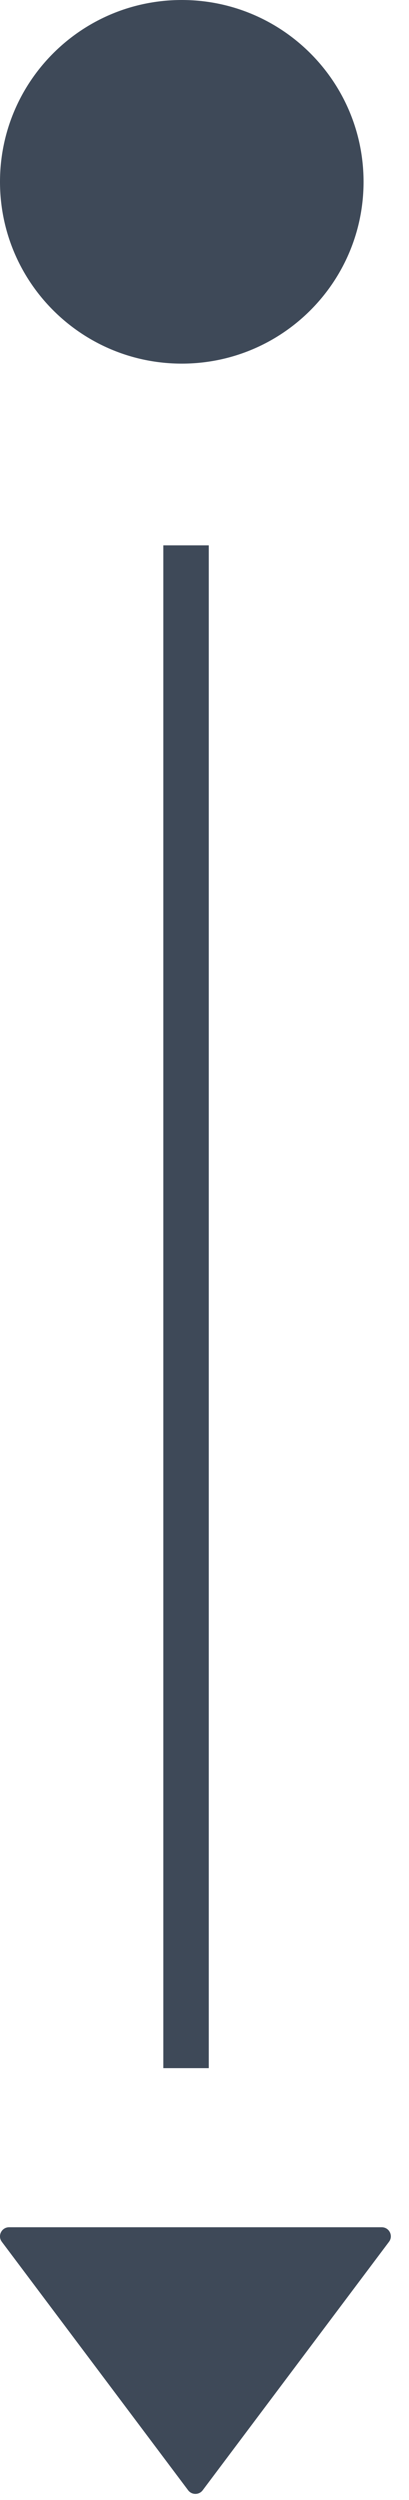 <svg width="9" height="55" viewBox="0 0 9 55" fill="none" xmlns="http://www.w3.org/2000/svg">
<path d="M8 4C8 6.209 6.209 8 4 8C1.791 8 0 6.209 0 4C0 1.791 1.791 0 4 0C6.209 0 8 1.791 8 4Z" fill="#3E4958"/>
<path fill-rule="evenodd" clip-rule="evenodd" d="M3.594 45.5L3.594 11.998H4.594L4.594 45.5L3.594 45.5Z" fill="#3E4958"/>
<path fill-rule="evenodd" clip-rule="evenodd" d="M4.46 54.787C4.38 54.893 4.22 54.893 4.14 54.787L0.04 49.32C-0.059 49.188 0.036 49 0.2 49H8.4C8.565 49 8.659 49.188 8.56 49.32L4.46 54.787Z" fill="#3E4958"/>
</svg>
